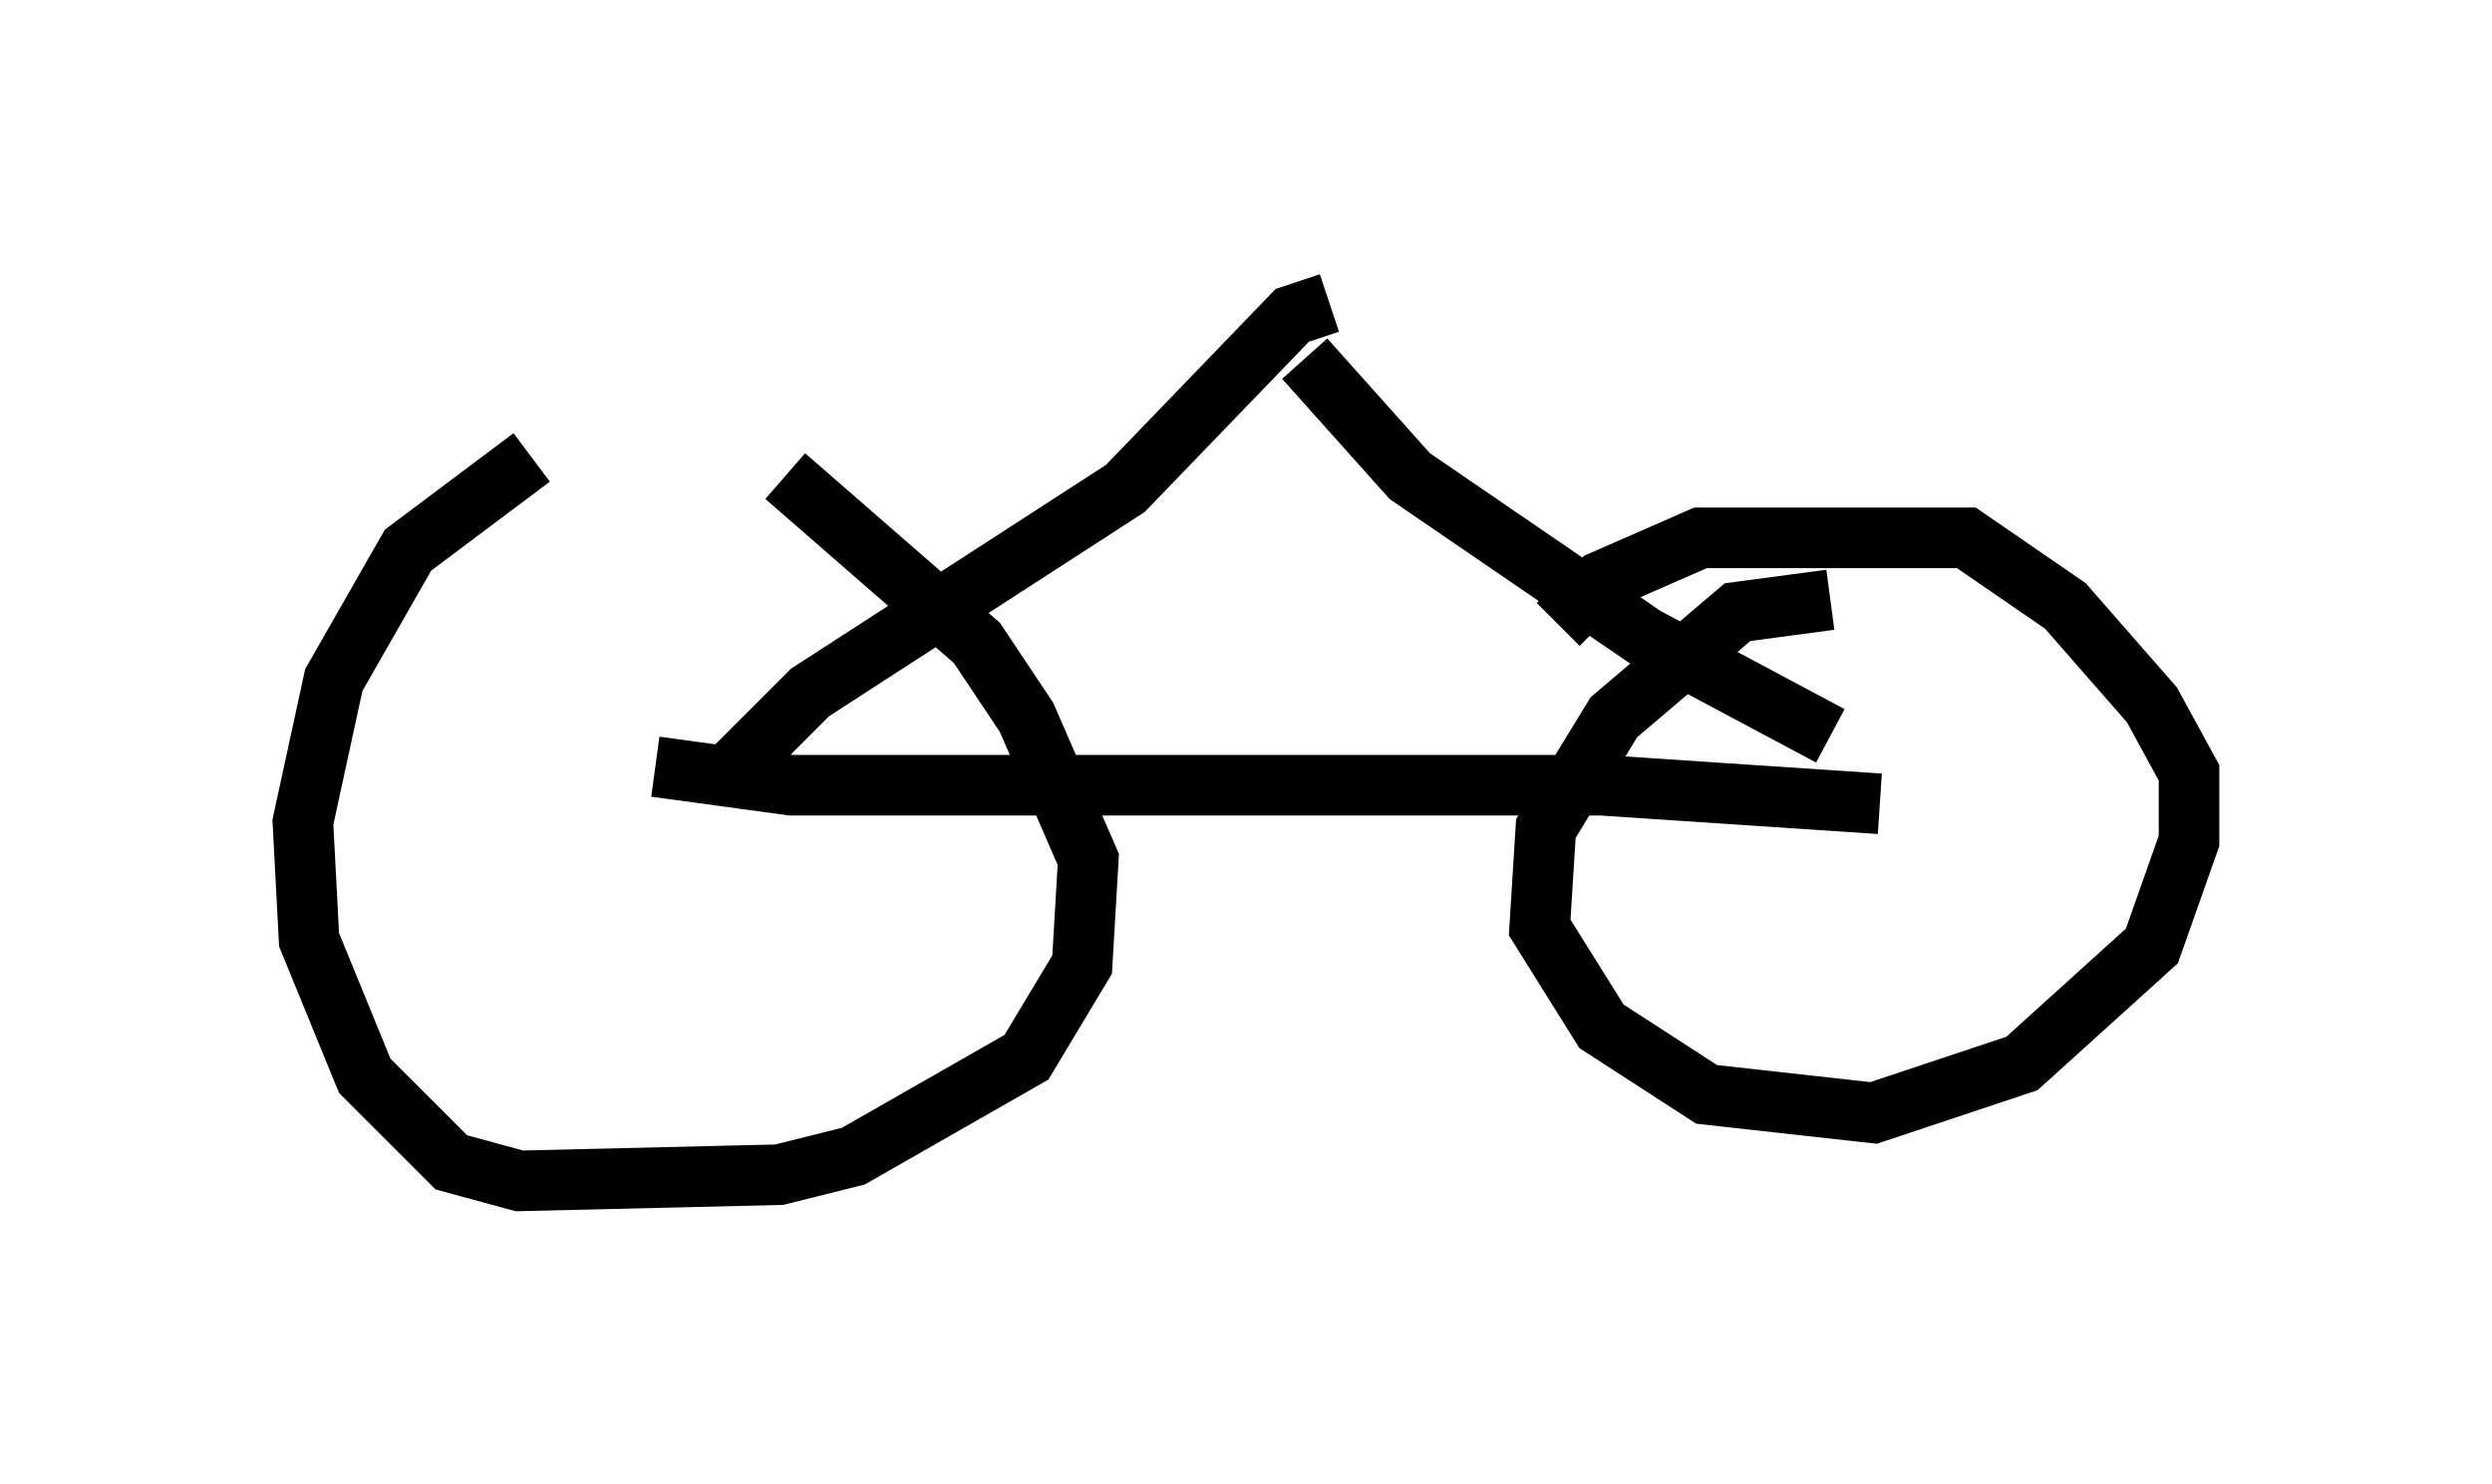 <?xml version="1.0" encoding="utf-8" ?>
<svg baseProfile="full" height="24.496" version="1.1" width="41.136" xmlns="http://www.w3.org/2000/svg" xmlns:ev="http://www.w3.org/2001/xml-events" xmlns:xlink="http://www.w3.org/1999/xlink"><defs /><rect fill="white" height="24.496" width="41.136" x="0" y="0" /><path d="M10.41, 7.348 m-1.633, 0.204 l-2.042, 1.531 -1.225, 2.144 l-0.51, 2.348 0.102, 1.94 l0.919, 2.246 1.429, 1.429 l1.123, 0.306 4.288, -0.102 l1.225, -0.306 2.858, -1.633 l0.919, -1.531 0.102, -1.735 l-1.021, -2.348 -0.817, -1.225 l-3.165, -2.756 m17.252, 2.042 l-1.531, 0.204 -2.042, 1.735 l-1.123, 1.838 -0.102, 1.633 l1.021, 1.633 1.735, 1.123 l2.756, 0.306 2.45, -0.817 l2.144, -1.94 0.613, -1.735 l0.0, -1.123 -0.613, -1.123 l-1.429, -1.633 -1.633, -1.123 l-4.39, 0.0 -1.633, 0.715 l-0.715, 0.715 m-14.904, 2.348 l2.246, 0.306 13.373, 0.0 l4.594, 0.306 m-18.988, -0.51 l1.327, -1.327 5.206, -3.369 l2.756, -2.858 0.613, -0.204 m8.269, 7.146 l-3.063, -1.633 -3.879, -2.654 l-1.735, -1.94 " fill="none" stroke="black" stroke-width="1" /></svg>